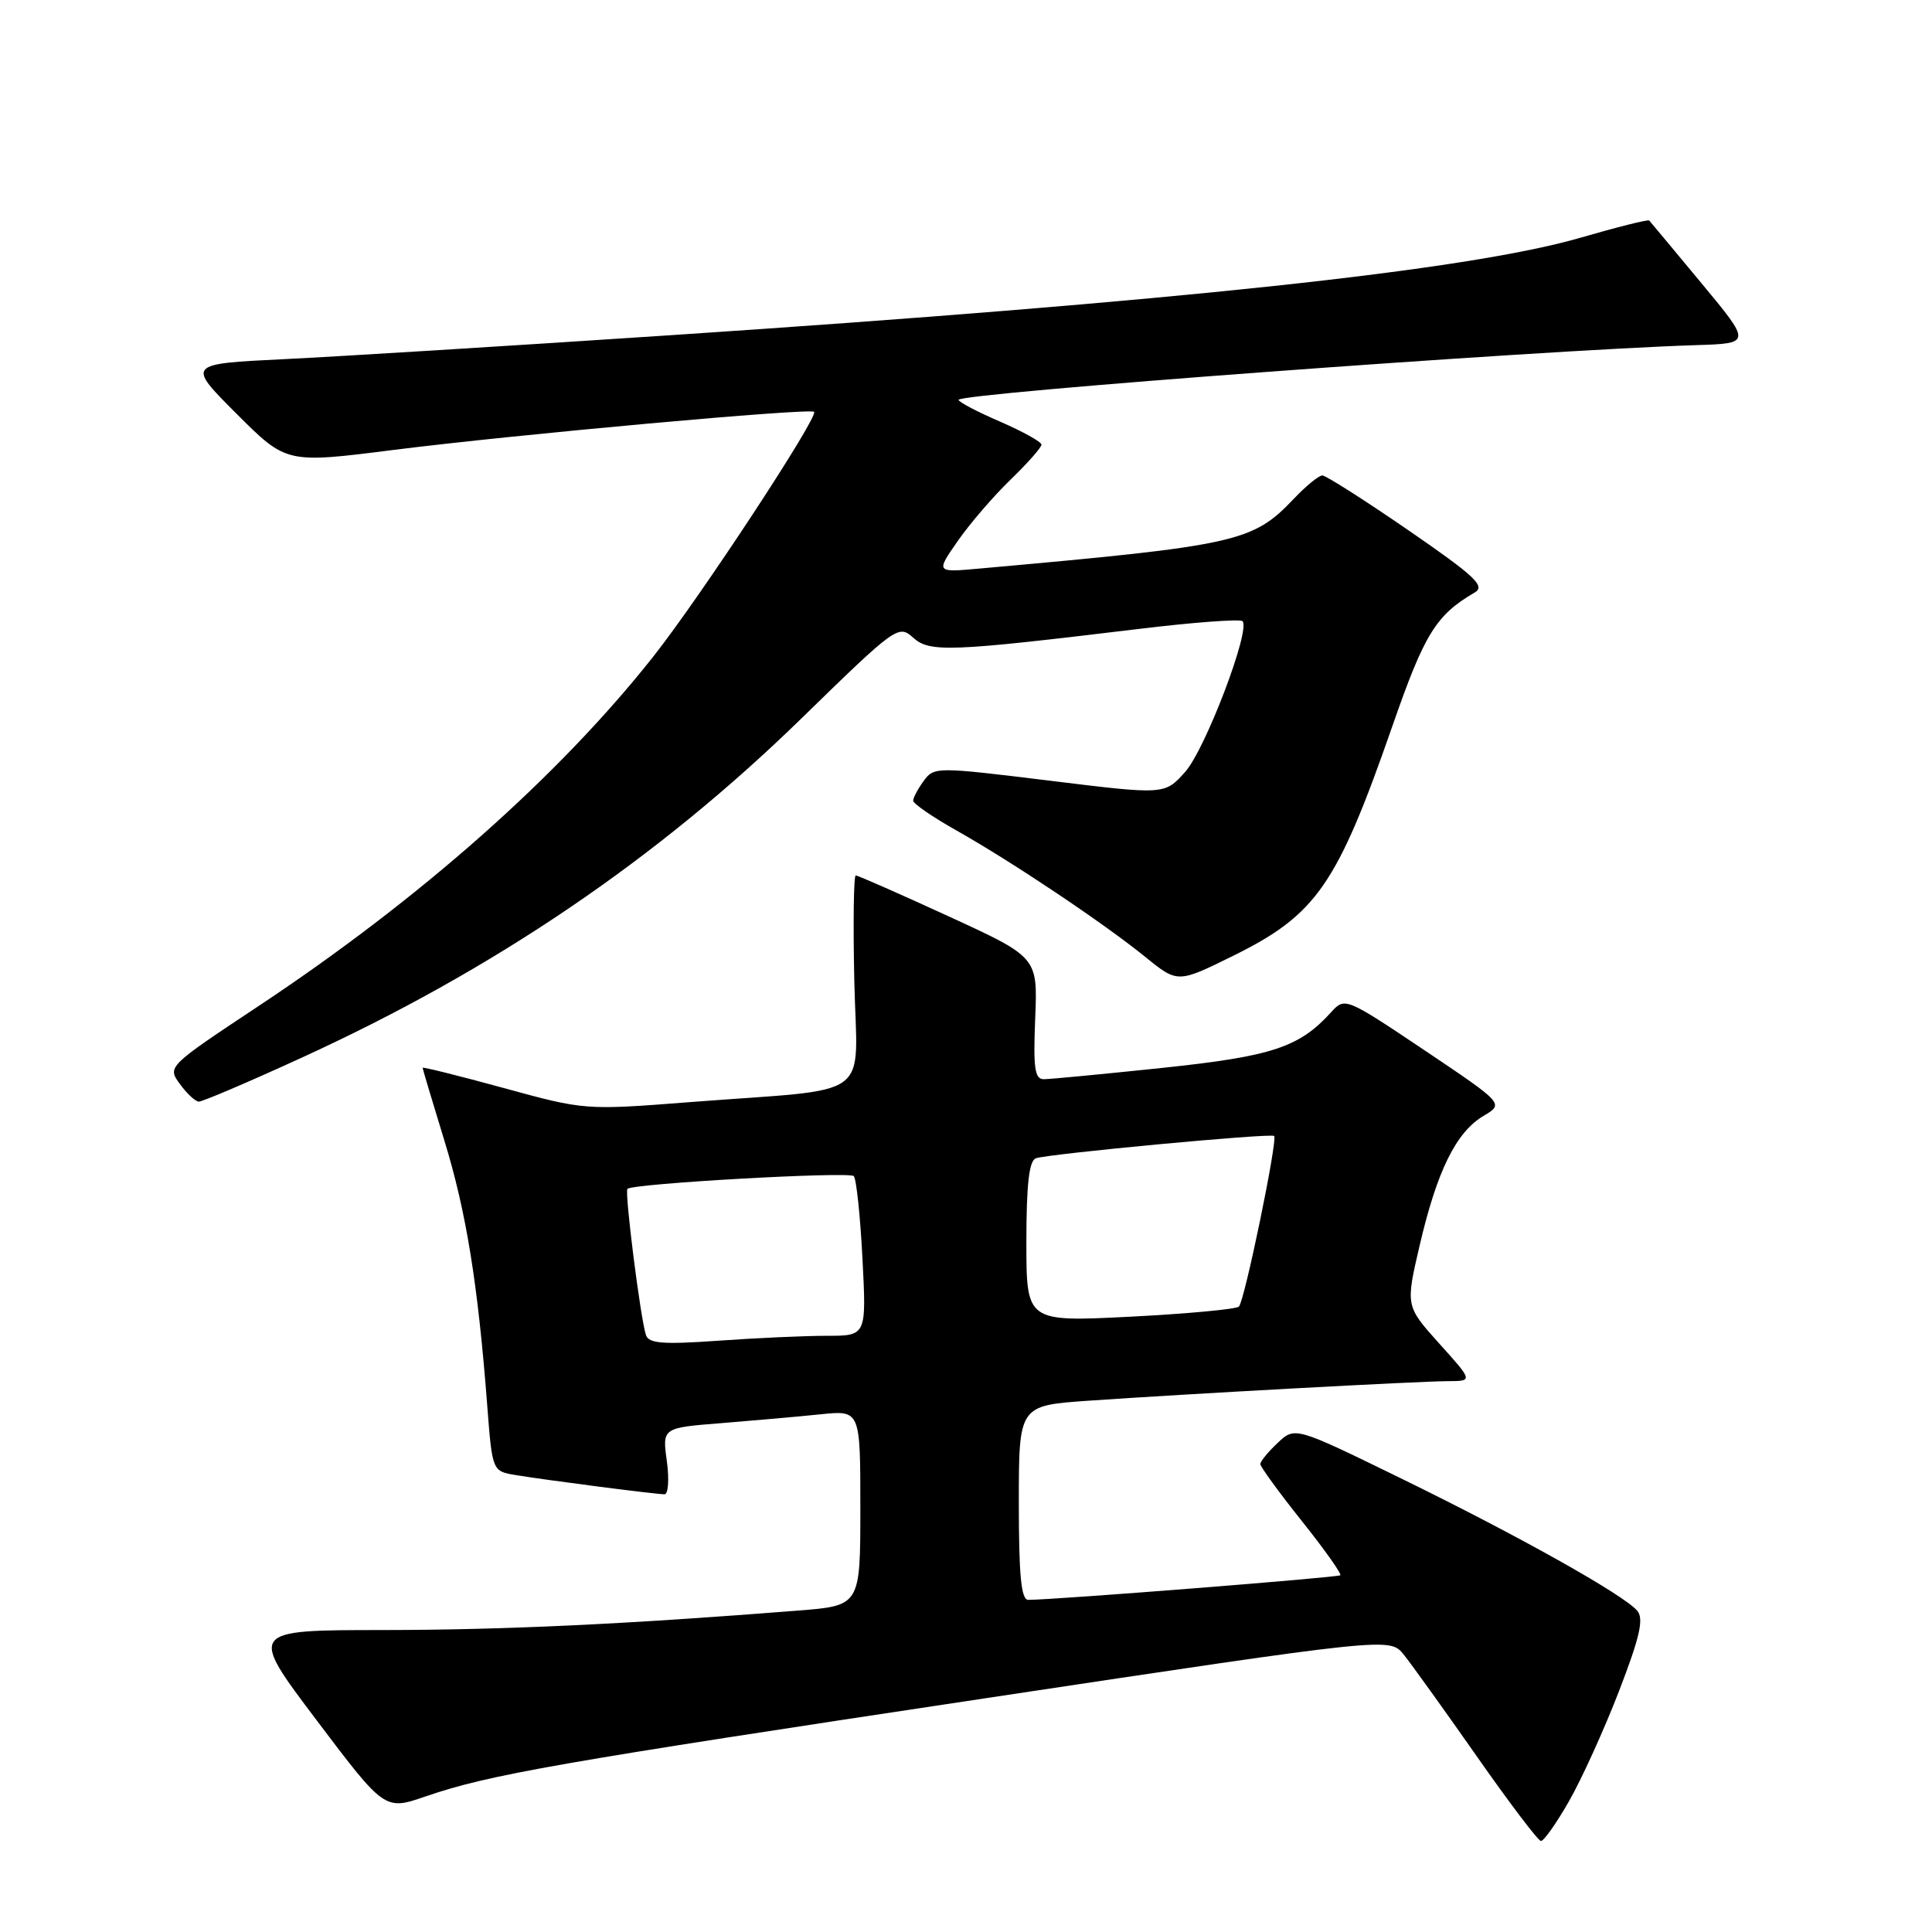 <?xml version="1.0" encoding="UTF-8" standalone="no"?>
<!DOCTYPE svg PUBLIC "-//W3C//DTD SVG 1.1//EN" "http://www.w3.org/Graphics/SVG/1.1/DTD/svg11.dtd" >
<svg xmlns="http://www.w3.org/2000/svg" xmlns:xlink="http://www.w3.org/1999/xlink" version="1.1" viewBox="0 0 256 256">
 <g >
 <path fill="currentColor"
d=" M 207.89 238.69 C 209.57 235.76 212.55 229.20 214.52 224.10 C 217.28 216.94 217.84 214.51 216.95 213.44 C 215.21 211.35 201.16 203.47 185.57 195.86 C 171.59 189.03 171.59 189.03 169.30 191.19 C 168.03 192.38 167.00 193.64 167.00 194.00 C 167.00 194.35 169.46 197.73 172.47 201.51 C 175.49 205.29 177.79 208.54 177.60 208.73 C 177.31 209.02 139.96 211.97 136.25 211.99 C 135.31 212.00 135.00 208.76 135.00 199.12 C 135.00 186.24 135.00 186.24 144.25 185.60 C 157.33 184.69 187.86 183.03 191.84 183.01 C 195.19 183.00 195.19 183.00 190.71 178.03 C 186.24 173.05 186.24 173.05 188.12 164.99 C 190.41 155.16 192.94 150.02 196.56 147.87 C 199.30 146.25 199.30 146.25 188.76 139.17 C 178.35 132.19 178.20 132.13 176.42 134.08 C 172.18 138.78 168.60 139.96 154.03 141.50 C 146.20 142.32 139.12 143.00 138.31 143.00 C 137.10 143.00 136.90 141.53 137.17 134.92 C 137.50 126.84 137.50 126.84 125.70 121.42 C 119.21 118.44 113.67 116.00 113.39 116.00 C 113.12 116.00 113.03 122.29 113.20 129.98 C 113.55 146.09 116.21 144.12 91.50 146.03 C 77.53 147.12 77.48 147.11 66.75 144.17 C 60.84 142.55 56.00 141.35 56.00 141.49 C 56.00 141.64 57.30 145.97 58.88 151.13 C 61.78 160.56 63.33 170.14 64.56 186.23 C 65.23 194.95 65.23 194.95 68.37 195.46 C 72.61 196.16 86.92 198.00 88.05 198.00 C 88.55 198.00 88.69 196.02 88.36 193.60 C 87.75 189.19 87.75 189.19 95.63 188.57 C 99.96 188.22 105.86 187.70 108.75 187.40 C 114.00 186.86 114.00 186.86 114.00 199.81 C 114.00 212.76 114.00 212.76 105.75 213.41 C 82.71 215.23 66.84 215.97 50.72 215.99 C 32.94 216.00 32.94 216.00 41.96 227.95 C 50.98 239.90 50.98 239.90 56.41 238.03 C 64.82 235.14 73.60 233.60 130.82 224.99 C 184.15 216.96 184.15 216.96 185.99 219.23 C 187.00 220.48 191.35 226.54 195.66 232.69 C 199.97 238.85 203.80 243.91 204.18 243.94 C 204.55 243.97 206.22 241.61 207.89 238.69 Z  M 39.84 140.21 C 65.40 128.54 87.12 113.80 106.22 95.17 C 118.69 83.01 119.06 82.74 120.98 84.48 C 123.18 86.47 125.77 86.37 150.79 83.35 C 158.09 82.46 164.33 82.00 164.64 82.31 C 165.75 83.42 159.71 99.30 157.04 102.28 C 154.33 105.32 154.33 105.32 139.06 103.44 C 124.05 101.60 123.77 101.60 122.40 103.47 C 121.63 104.52 121.00 105.70 121.00 106.10 C 121.00 106.49 123.59 108.27 126.75 110.05 C 134.09 114.19 146.27 122.34 151.77 126.81 C 156.05 130.28 156.05 130.28 163.46 126.62 C 174.44 121.19 177.18 117.23 184.48 96.26 C 188.76 83.94 190.26 81.52 195.42 78.50 C 196.86 77.66 195.42 76.32 186.60 70.25 C 180.80 66.26 175.68 63.00 175.22 63.00 C 174.75 63.00 173.05 64.39 171.44 66.09 C 165.97 71.84 163.97 72.28 129.75 75.34 C 124.00 75.86 124.00 75.86 126.91 71.68 C 128.51 69.38 131.66 65.72 133.91 63.55 C 136.16 61.37 138.00 59.29 138.00 58.92 C 138.00 58.55 135.53 57.18 132.52 55.87 C 129.50 54.57 127.03 53.27 127.02 52.98 C 126.99 52.09 203.63 46.40 224.78 45.73 C 232.07 45.50 232.07 45.50 225.43 37.50 C 221.78 33.10 218.67 29.37 218.53 29.22 C 218.38 29.06 214.27 30.09 209.38 31.51 C 194.45 35.83 155.87 39.96 88.50 44.44 C 67.60 45.83 44.70 47.25 37.62 47.59 C 24.74 48.22 24.74 48.22 31.34 54.82 C 37.94 61.42 37.94 61.42 52.13 59.62 C 68.27 57.58 107.31 54.04 107.87 54.57 C 108.52 55.17 92.78 79.14 86.57 86.99 C 74.09 102.79 55.69 119.09 34.33 133.26 C 22.18 141.32 22.16 141.34 23.83 143.63 C 24.75 144.90 25.88 145.95 26.34 145.97 C 26.80 145.99 32.88 143.40 39.84 140.21 Z  M 85.59 176.90 C 84.86 174.66 82.74 157.93 83.14 157.53 C 83.86 156.82 112.52 155.21 113.13 155.84 C 113.47 156.20 113.99 161.11 114.28 166.75 C 114.81 177.00 114.81 177.00 109.56 177.00 C 106.67 177.00 100.20 177.29 95.18 177.65 C 87.83 178.17 85.96 178.02 85.59 176.90 Z  M 136.00 164.55 C 136.00 156.97 136.36 153.81 137.25 153.48 C 138.88 152.89 168.40 150.12 168.83 150.52 C 169.33 150.99 164.91 172.41 164.16 173.13 C 163.80 173.48 157.31 174.08 149.75 174.47 C 136.00 175.16 136.00 175.16 136.00 164.55 Z "/>
</g>
</svg>